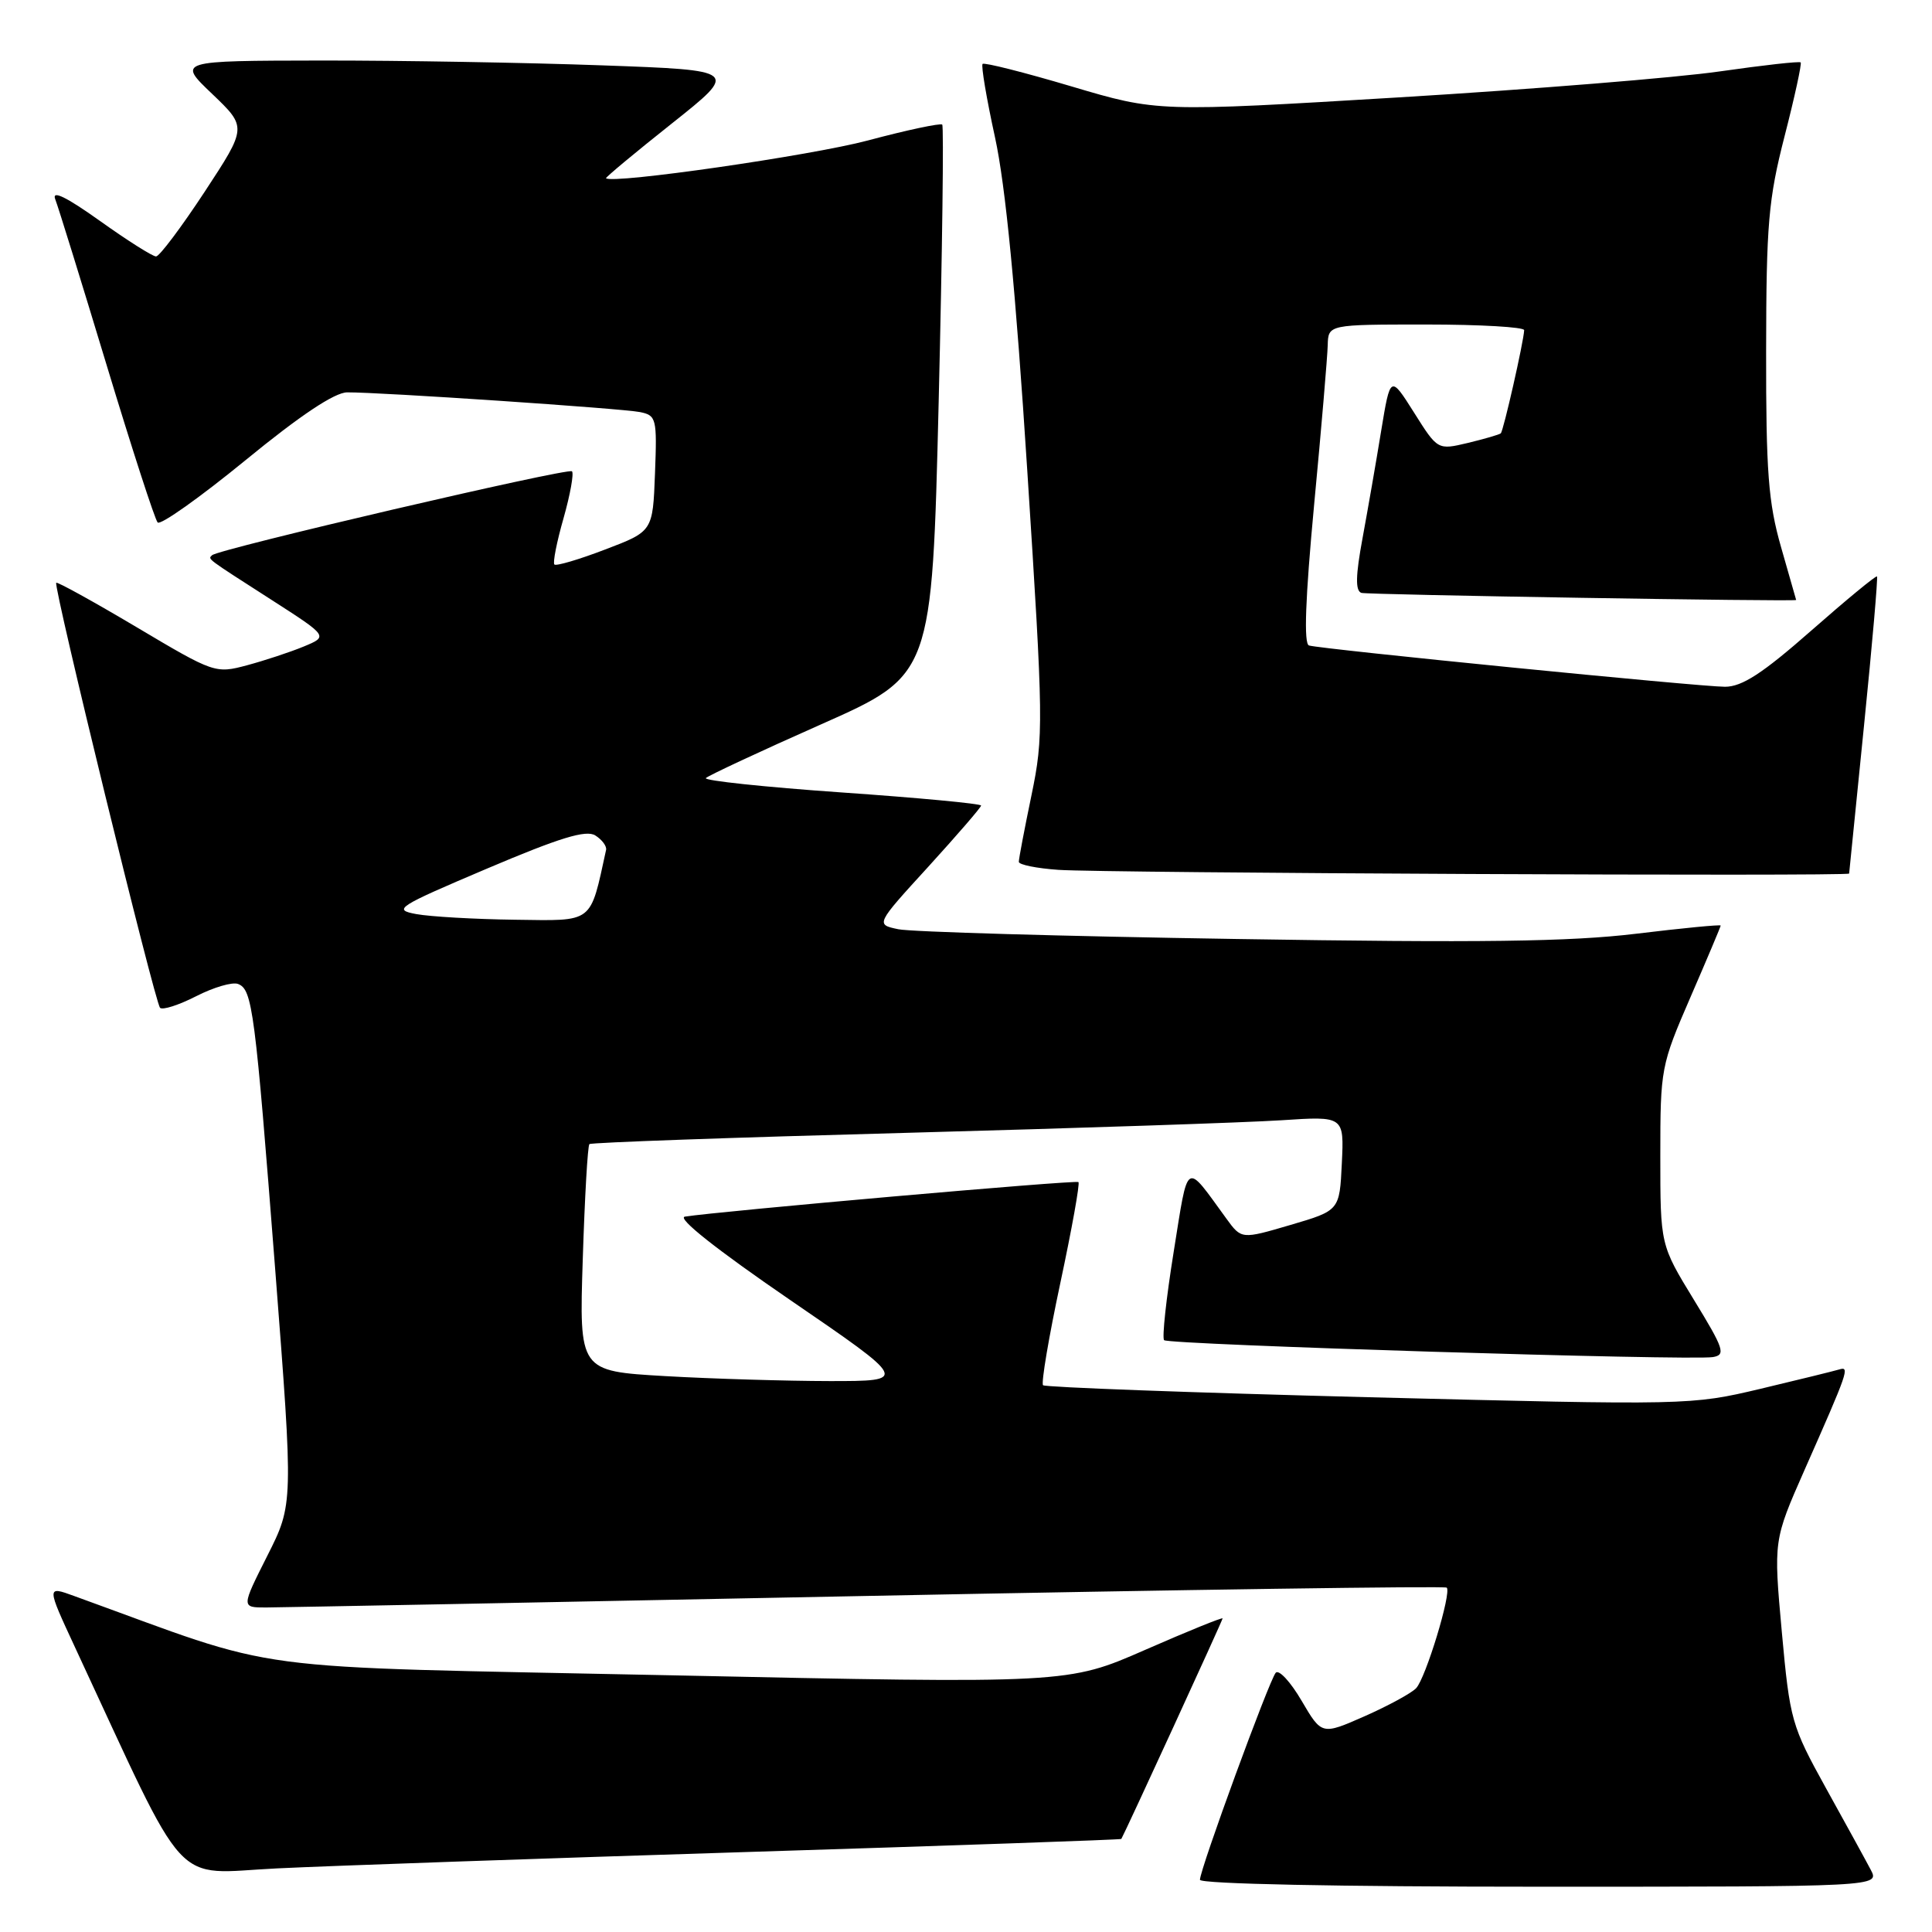 <?xml version="1.0" encoding="UTF-8" standalone="no"?>
<!DOCTYPE svg PUBLIC "-//W3C//DTD SVG 1.1//EN" "http://www.w3.org/Graphics/SVG/1.1/DTD/svg11.dtd" >
<svg xmlns="http://www.w3.org/2000/svg" xmlns:xlink="http://www.w3.org/1999/xlink" version="1.1" viewBox="0 0 256 256">
 <g >
 <path fill="currentColor"
d=" M 247.88 247.75 C 247.23 246.51 244.56 241.65 241.95 236.94 C 237.38 228.67 237.17 227.95 236.10 216.24 C 235.00 204.10 235.00 204.10 239.10 194.80 C 244.92 181.64 245.13 181.03 243.71 181.46 C 243.04 181.66 238.34 182.82 233.25 184.03 C 224.08 186.20 223.69 186.21 181.36 185.14 C 157.91 184.54 138.49 183.82 138.21 183.55 C 137.94 183.27 138.97 177.17 140.50 170.00 C 142.03 162.83 143.11 156.81 142.90 156.63 C 142.54 156.33 95.09 160.51 90.75 161.21 C 89.66 161.39 94.97 165.59 104.69 172.25 C 120.39 183.00 120.39 183.00 109.94 183.00 C 104.20 182.99 94.38 182.70 88.12 182.34 C 76.74 181.68 76.74 181.68 77.22 166.83 C 77.48 158.66 77.87 151.81 78.10 151.60 C 78.32 151.39 97.17 150.72 120.00 150.11 C 142.82 149.49 165.23 148.74 169.80 148.44 C 178.10 147.89 178.10 147.89 177.80 154.14 C 177.50 160.40 177.50 160.40 171.00 162.31 C 164.50 164.22 164.50 164.22 162.50 161.47 C 156.97 153.88 157.50 153.55 155.52 165.87 C 154.53 172.02 153.96 177.29 154.25 177.58 C 154.85 178.18 223.99 180.31 226.97 179.82 C 228.70 179.53 228.44 178.75 224.45 172.23 C 220.00 164.95 220.00 164.95 220.00 153.15 C 220.00 141.58 220.08 141.16 224.00 132.12 C 226.20 127.05 228.00 122.78 228.00 122.64 C 228.00 122.49 222.94 122.98 216.75 123.73 C 208.03 124.78 196.11 124.94 163.78 124.42 C 140.83 124.06 120.70 123.48 119.04 123.13 C 116.01 122.50 116.01 122.50 123.01 114.84 C 126.85 110.62 130.00 106.98 130.00 106.74 C 130.00 106.49 121.67 105.71 111.48 105.00 C 101.30 104.29 93.22 103.43 93.53 103.10 C 93.85 102.77 100.72 99.56 108.80 95.98 C 123.50 89.46 123.50 89.46 124.38 53.19 C 124.86 33.25 125.07 16.74 124.85 16.51 C 124.62 16.29 120.17 17.23 114.97 18.62 C 107.45 20.62 81.16 24.41 80.30 23.62 C 80.20 23.52 84.11 20.26 89.00 16.38 C 97.90 9.31 97.90 9.31 79.79 8.66 C 69.83 8.30 53.09 8.01 42.59 8.02 C 23.50 8.05 23.50 8.05 28.12 12.45 C 32.73 16.86 32.73 16.86 27.12 25.41 C 24.03 30.11 21.13 33.97 20.68 33.98 C 20.23 33.99 16.88 31.87 13.24 29.27 C 8.75 26.07 6.84 25.15 7.32 26.40 C 7.72 27.42 10.78 37.31 14.13 48.38 C 17.48 59.45 20.52 68.83 20.89 69.23 C 21.26 69.63 26.49 65.92 32.53 60.98 C 39.79 55.03 44.34 52.00 46.00 51.99 C 50.37 51.96 82.40 54.12 84.79 54.60 C 86.97 55.04 87.07 55.43 86.79 62.73 C 86.50 70.41 86.50 70.41 80.19 72.81 C 76.72 74.14 73.70 75.03 73.46 74.80 C 73.23 74.57 73.77 71.81 74.67 68.67 C 75.56 65.53 76.06 62.73 75.79 62.45 C 75.28 61.95 28.91 72.76 28.10 73.57 C 27.55 74.12 27.17 73.83 36.00 79.50 C 43.50 84.32 43.50 84.32 40.24 85.67 C 38.45 86.41 35.08 87.52 32.74 88.15 C 28.55 89.27 28.37 89.21 18.11 83.11 C 12.40 79.72 7.60 77.07 7.45 77.22 C 7.04 77.65 20.52 132.86 21.21 133.54 C 21.54 133.87 23.69 133.18 26.00 132.00 C 28.31 130.82 30.80 130.09 31.54 130.38 C 33.45 131.11 33.79 133.76 36.48 168.40 C 38.87 199.31 38.87 199.31 35.42 206.15 C 31.97 213.00 31.97 213.00 35.24 213.00 C 37.03 212.99 72.88 212.31 114.90 211.47 C 156.91 210.64 191.48 210.14 191.70 210.37 C 192.36 211.03 188.91 222.38 187.64 223.70 C 187.01 224.36 183.94 226.03 180.82 227.41 C 175.14 229.91 175.14 229.91 172.47 225.36 C 171.00 222.85 169.46 221.18 169.04 221.65 C 168.18 222.63 159.00 247.69 159.00 249.08 C 159.00 249.63 177.33 250.00 204.04 250.00 C 249.07 250.00 249.07 250.00 247.88 247.75 Z  M 98.99 245.40 C 126.21 244.55 148.53 243.77 148.58 243.67 C 149.18 242.62 162.00 214.70 162.00 214.45 C 162.00 214.27 157.39 216.14 151.75 218.61 C 141.50 223.10 141.50 223.10 88.65 221.98 C 30.54 220.76 38.25 221.78 9.83 211.48 C 6.16 210.14 6.16 210.14 9.96 218.32 C 25.24 251.15 22.59 248.25 36.74 247.57 C 43.76 247.23 71.77 246.25 98.99 245.40 Z  M 245.02 115.75 C 245.03 115.61 245.92 106.75 247.00 96.06 C 248.08 85.37 248.85 76.51 248.71 76.38 C 248.57 76.24 244.65 79.47 240.00 83.56 C 233.55 89.23 230.83 91.00 228.57 91.00 C 225.25 91.00 175.09 86.02 173.45 85.53 C 172.74 85.32 172.96 79.36 174.13 66.86 C 175.09 56.76 175.89 47.26 175.93 45.75 C 176.00 43.00 176.00 43.00 189.00 43.00 C 196.15 43.00 201.98 43.34 201.96 43.75 C 201.89 45.30 199.21 57.12 198.86 57.42 C 198.66 57.59 196.70 58.16 194.50 58.69 C 190.50 59.64 190.50 59.64 187.37 54.67 C 184.23 49.70 184.23 49.70 183.01 57.10 C 182.35 61.17 181.23 67.58 180.54 71.33 C 179.62 76.29 179.58 78.28 180.39 78.56 C 181.12 78.81 238.06 79.74 238.00 79.50 C 238.00 79.50 237.10 76.35 236.00 72.50 C 234.31 66.59 234.00 62.55 234.02 46.50 C 234.04 29.68 234.32 26.41 236.47 18.03 C 237.81 12.83 238.76 8.43 238.60 8.27 C 238.43 8.10 233.62 8.64 227.90 9.46 C 222.18 10.29 203.07 11.83 185.43 12.90 C 153.36 14.83 153.36 14.83 141.98 11.45 C 135.72 9.59 130.42 8.25 130.20 8.47 C 129.98 8.68 130.72 13.06 131.84 18.18 C 133.24 24.59 134.58 38.40 136.12 62.36 C 138.27 95.71 138.29 97.58 136.68 105.36 C 135.75 109.84 134.99 113.81 135.00 114.20 C 135.00 114.58 137.36 115.06 140.25 115.26 C 146.18 115.68 244.99 116.14 245.02 115.75 Z  M 55.15 121.12 C 52.01 120.54 52.60 120.16 64.54 115.09 C 74.19 110.99 77.66 109.93 78.88 110.70 C 79.77 111.26 80.41 112.12 80.31 112.61 C 78.15 122.48 78.76 122.01 68.24 121.87 C 62.88 121.80 56.99 121.46 55.15 121.12 Z "/>
</g>
</svg>